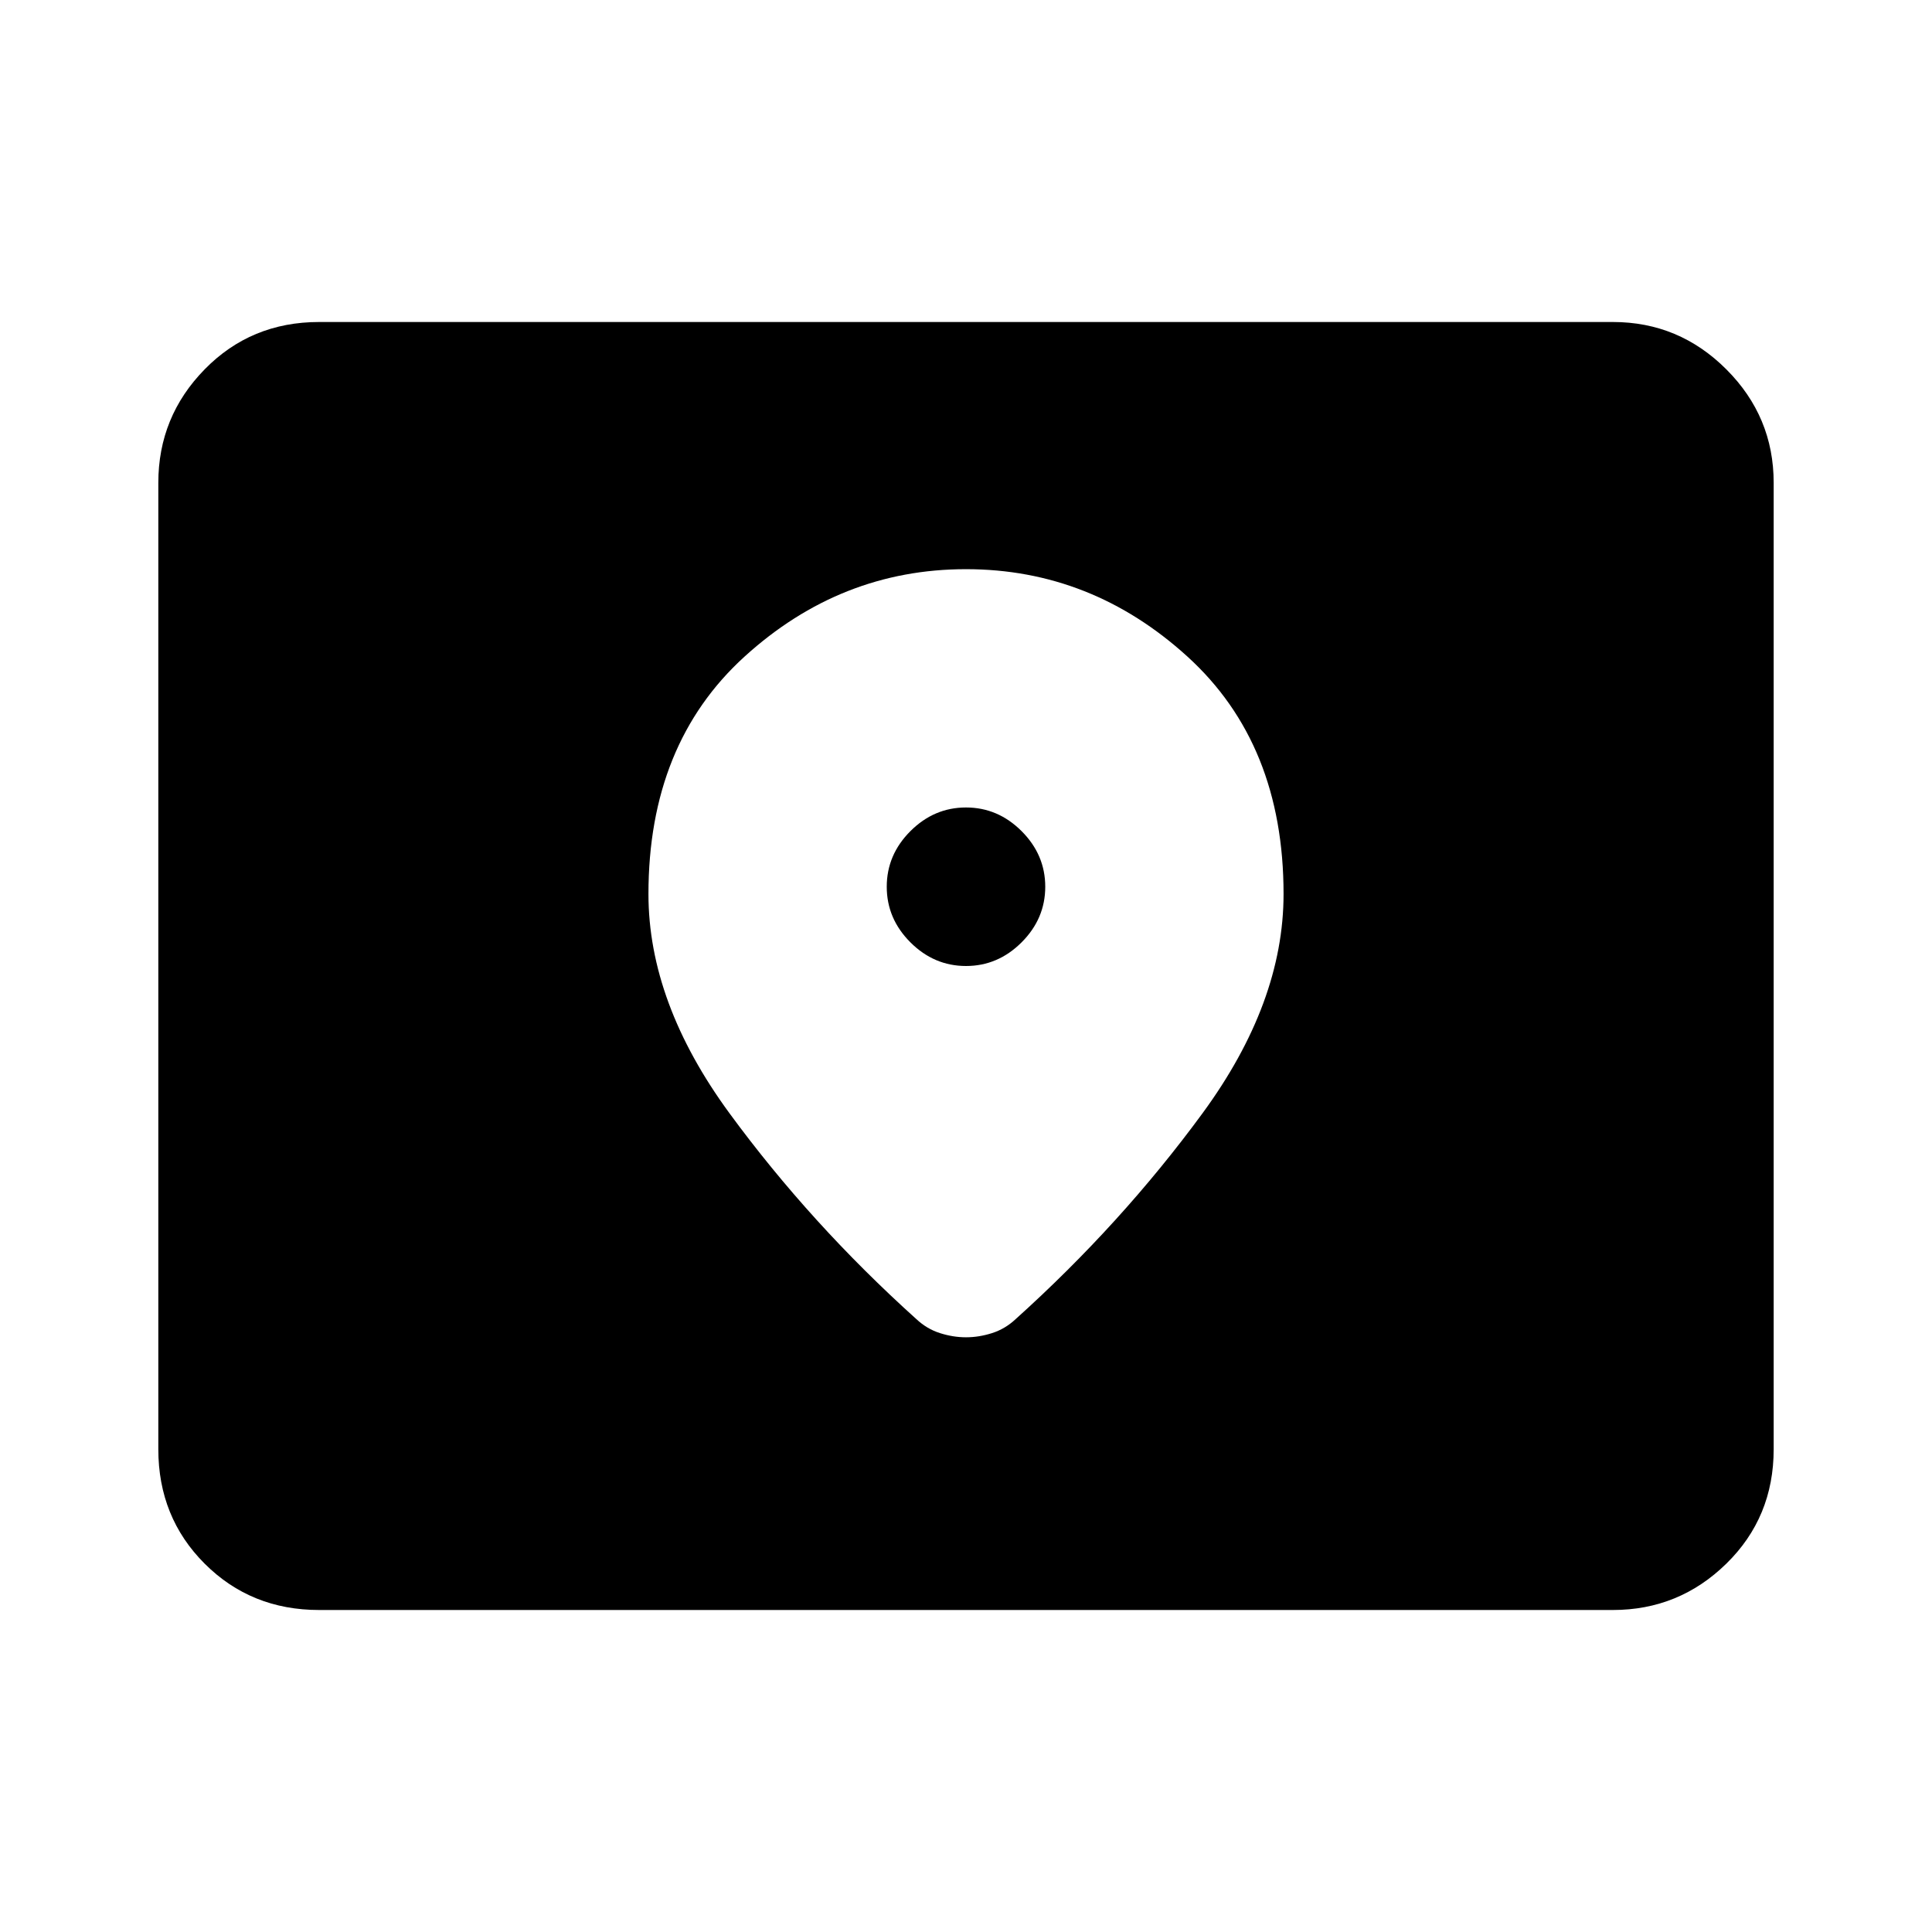 <svg xmlns="http://www.w3.org/2000/svg" height="40" viewBox="0 -960 960 960" width="40"><path d="M158.57-160q-33.85 0-56.88-23.03-23.02-23.02-23.02-56.87v-480.2q0-32.85 23.02-56.37Q124.72-800 158.57-800h642.86q32.85 0 56.38 23.53 23.52 23.52 23.52 56.37v480.2q0 33.85-23.52 56.87Q834.28-160 801.43-160H158.57ZM480-480q-15.87 0-27.63-11.76-11.75-11.75-11.75-27.62 0-15.88 11.75-27.63 11.76-11.76 27.63-11.76t27.63 11.76q11.75 11.75 11.75 27.63 0 15.87-11.75 27.62Q495.87-480 480-480Zm0-197.18q-62.28 0-110.04 43.44-47.75 43.43-47.75 117.97 0 54.03 40.3 108.99 40.31 54.96 92.77 102.19 5.28 4.95 11.8 7.01 6.51 2.07 12.92 2.07t12.92-2.07q6.52-2.06 11.8-7.01 52.46-47.23 92.77-102.19 40.3-54.96 40.3-108.99 0-74.54-47.75-117.97-47.76-43.44-110.04-43.44Z"/></svg>